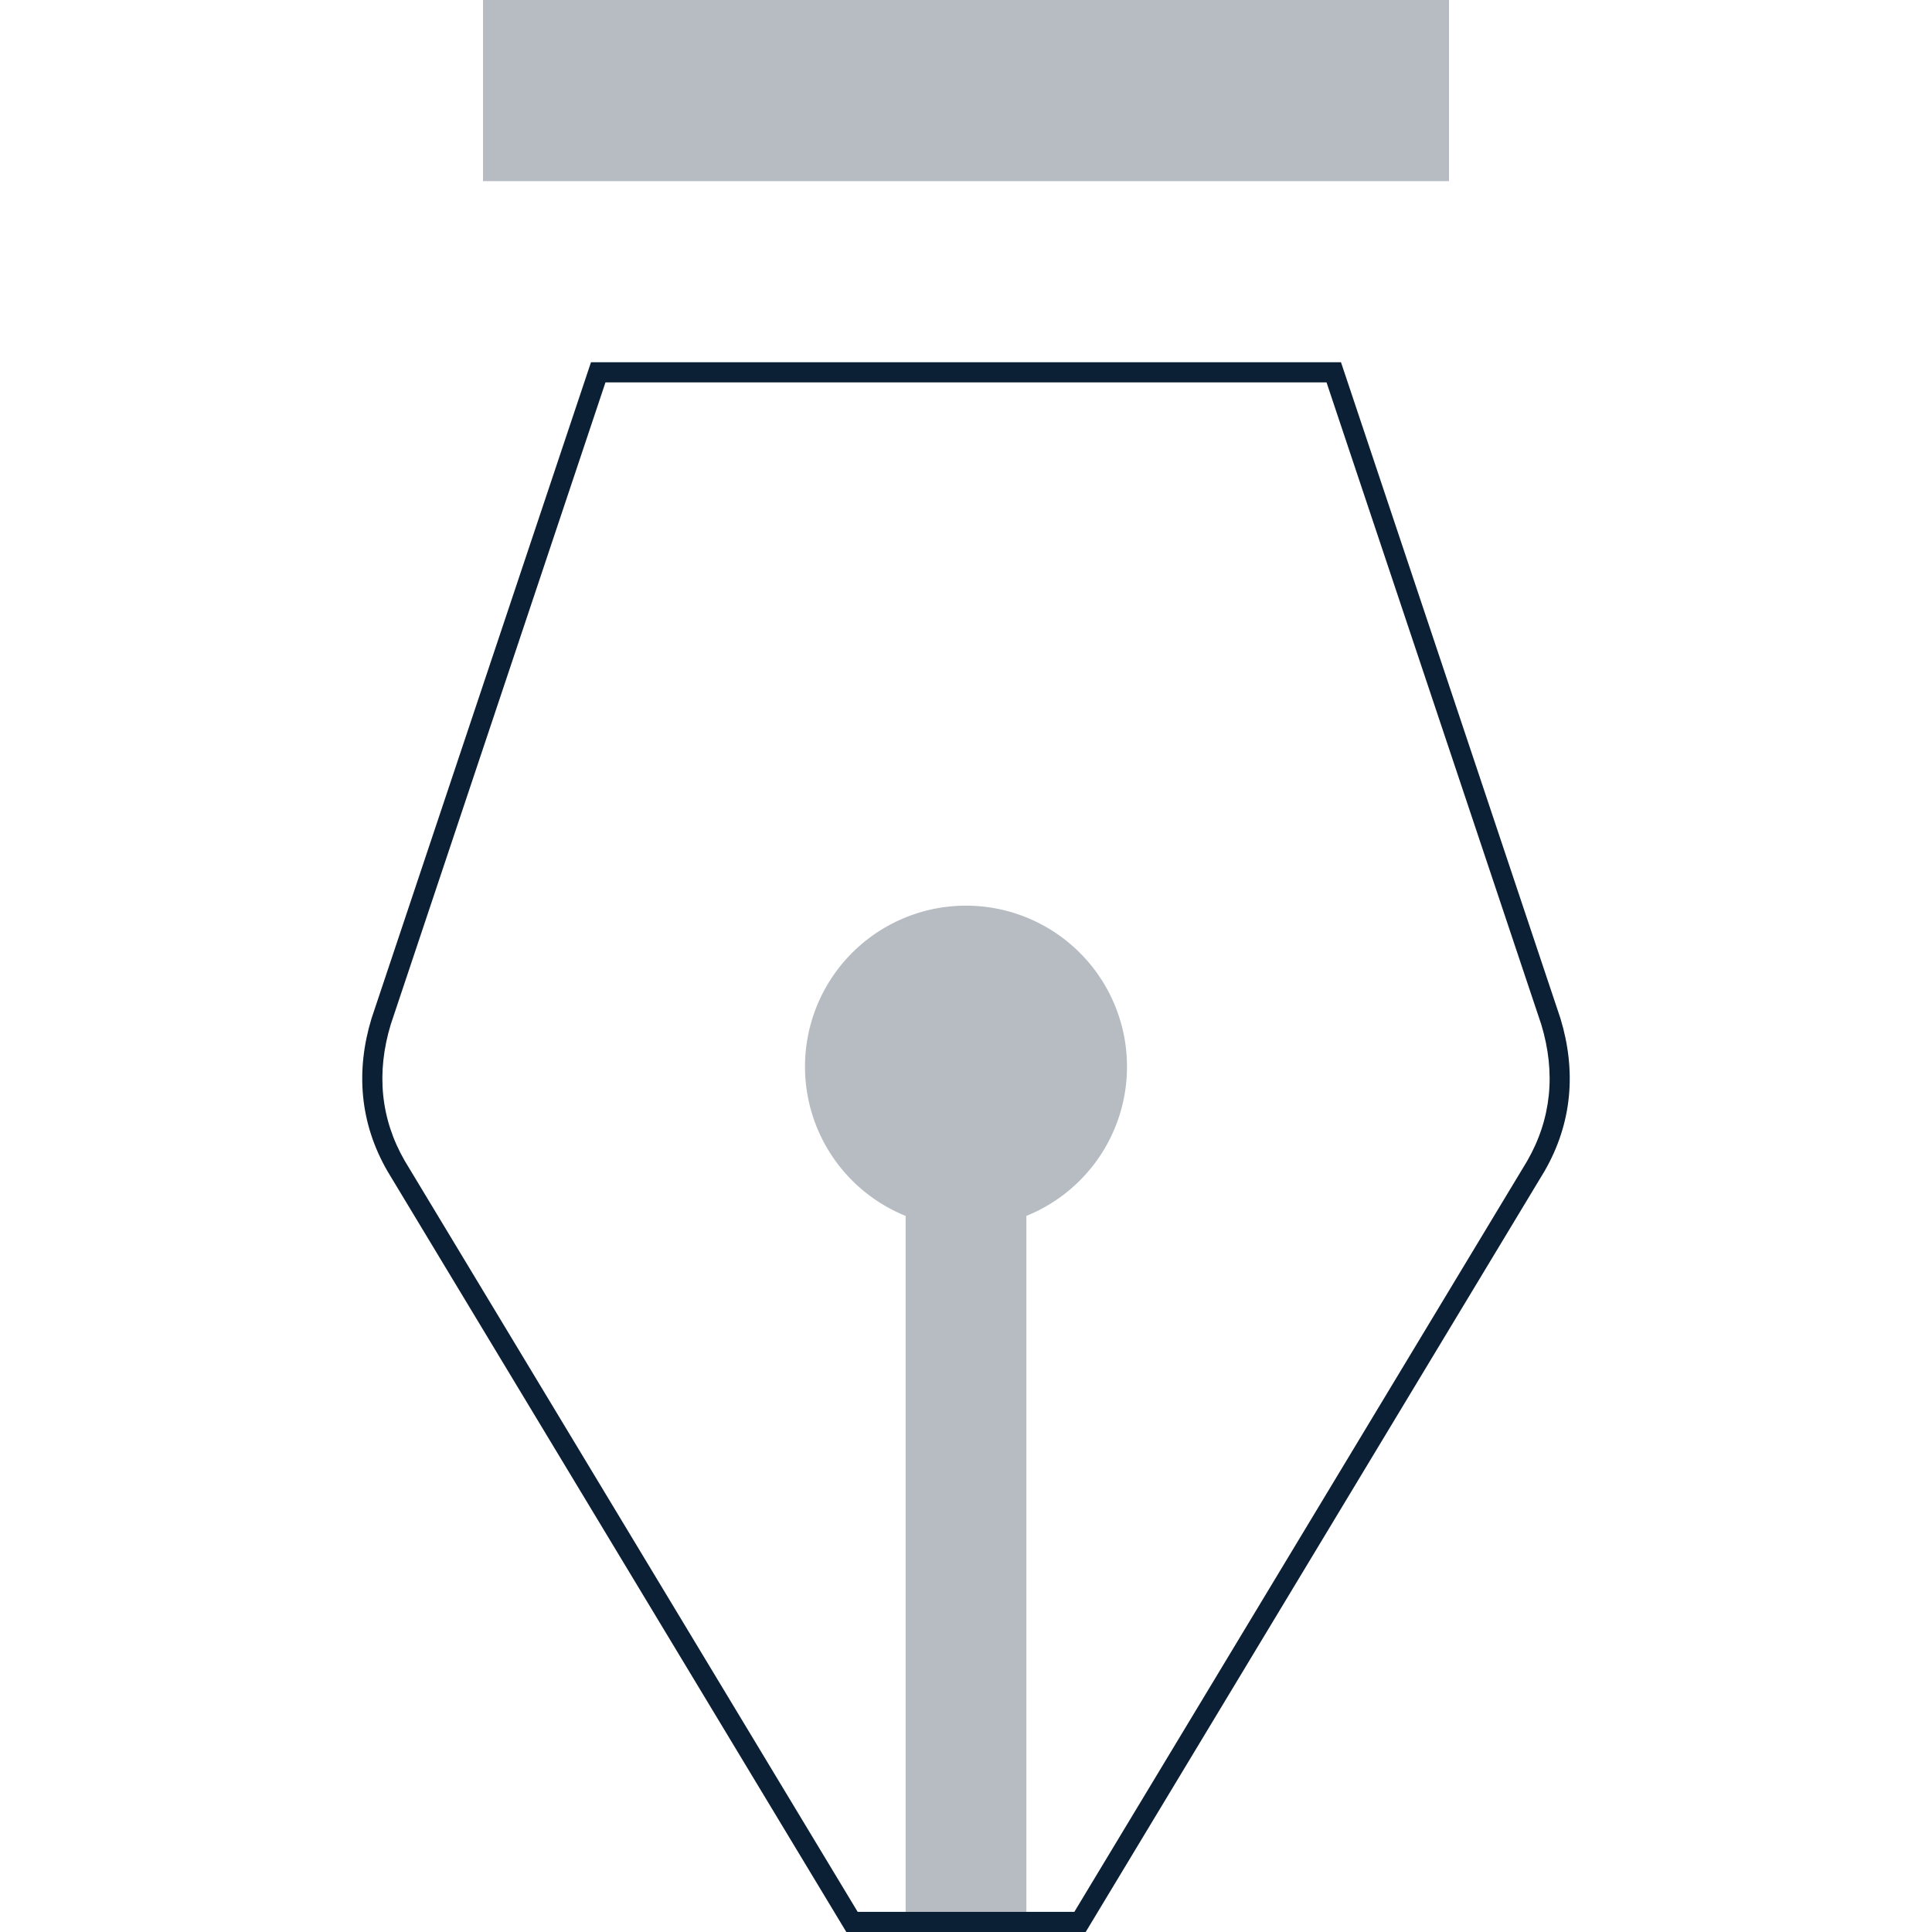 <svg width="96" height="96" viewBox="0 0 96 96" xmlns="http://www.w3.org/2000/svg"><title>art_subscription_m_black</title><g fill="none" fill-rule="evenodd"><path d="M0 0h96v96H0z"/><path d="M65.913 19H30.086L19.42 50.892c-.734 2.408-.51 4.71.693 6.792L42.618 95h10.765l22.495-37.3c1.21-2.095 1.436-4.39.706-6.796L65.914 19h-.001zm11.623 31.6c.793 2.6.595 5.2-.793 7.6L53.947 96H42.053L19.256 58.2c-1.387-2.4-1.586-5-.793-7.6L29.366 18h37.267l10.903 32.6z" fill="#0B1F35" fill-rule="nonzero"/><path d="M51 60.418V95h-6V60.418a8 8 0 1 1 6 0zM24 0h48v9H24V0z" fill="#0B1F35" fill-rule="nonzero" opacity=".3"/></g></svg>
